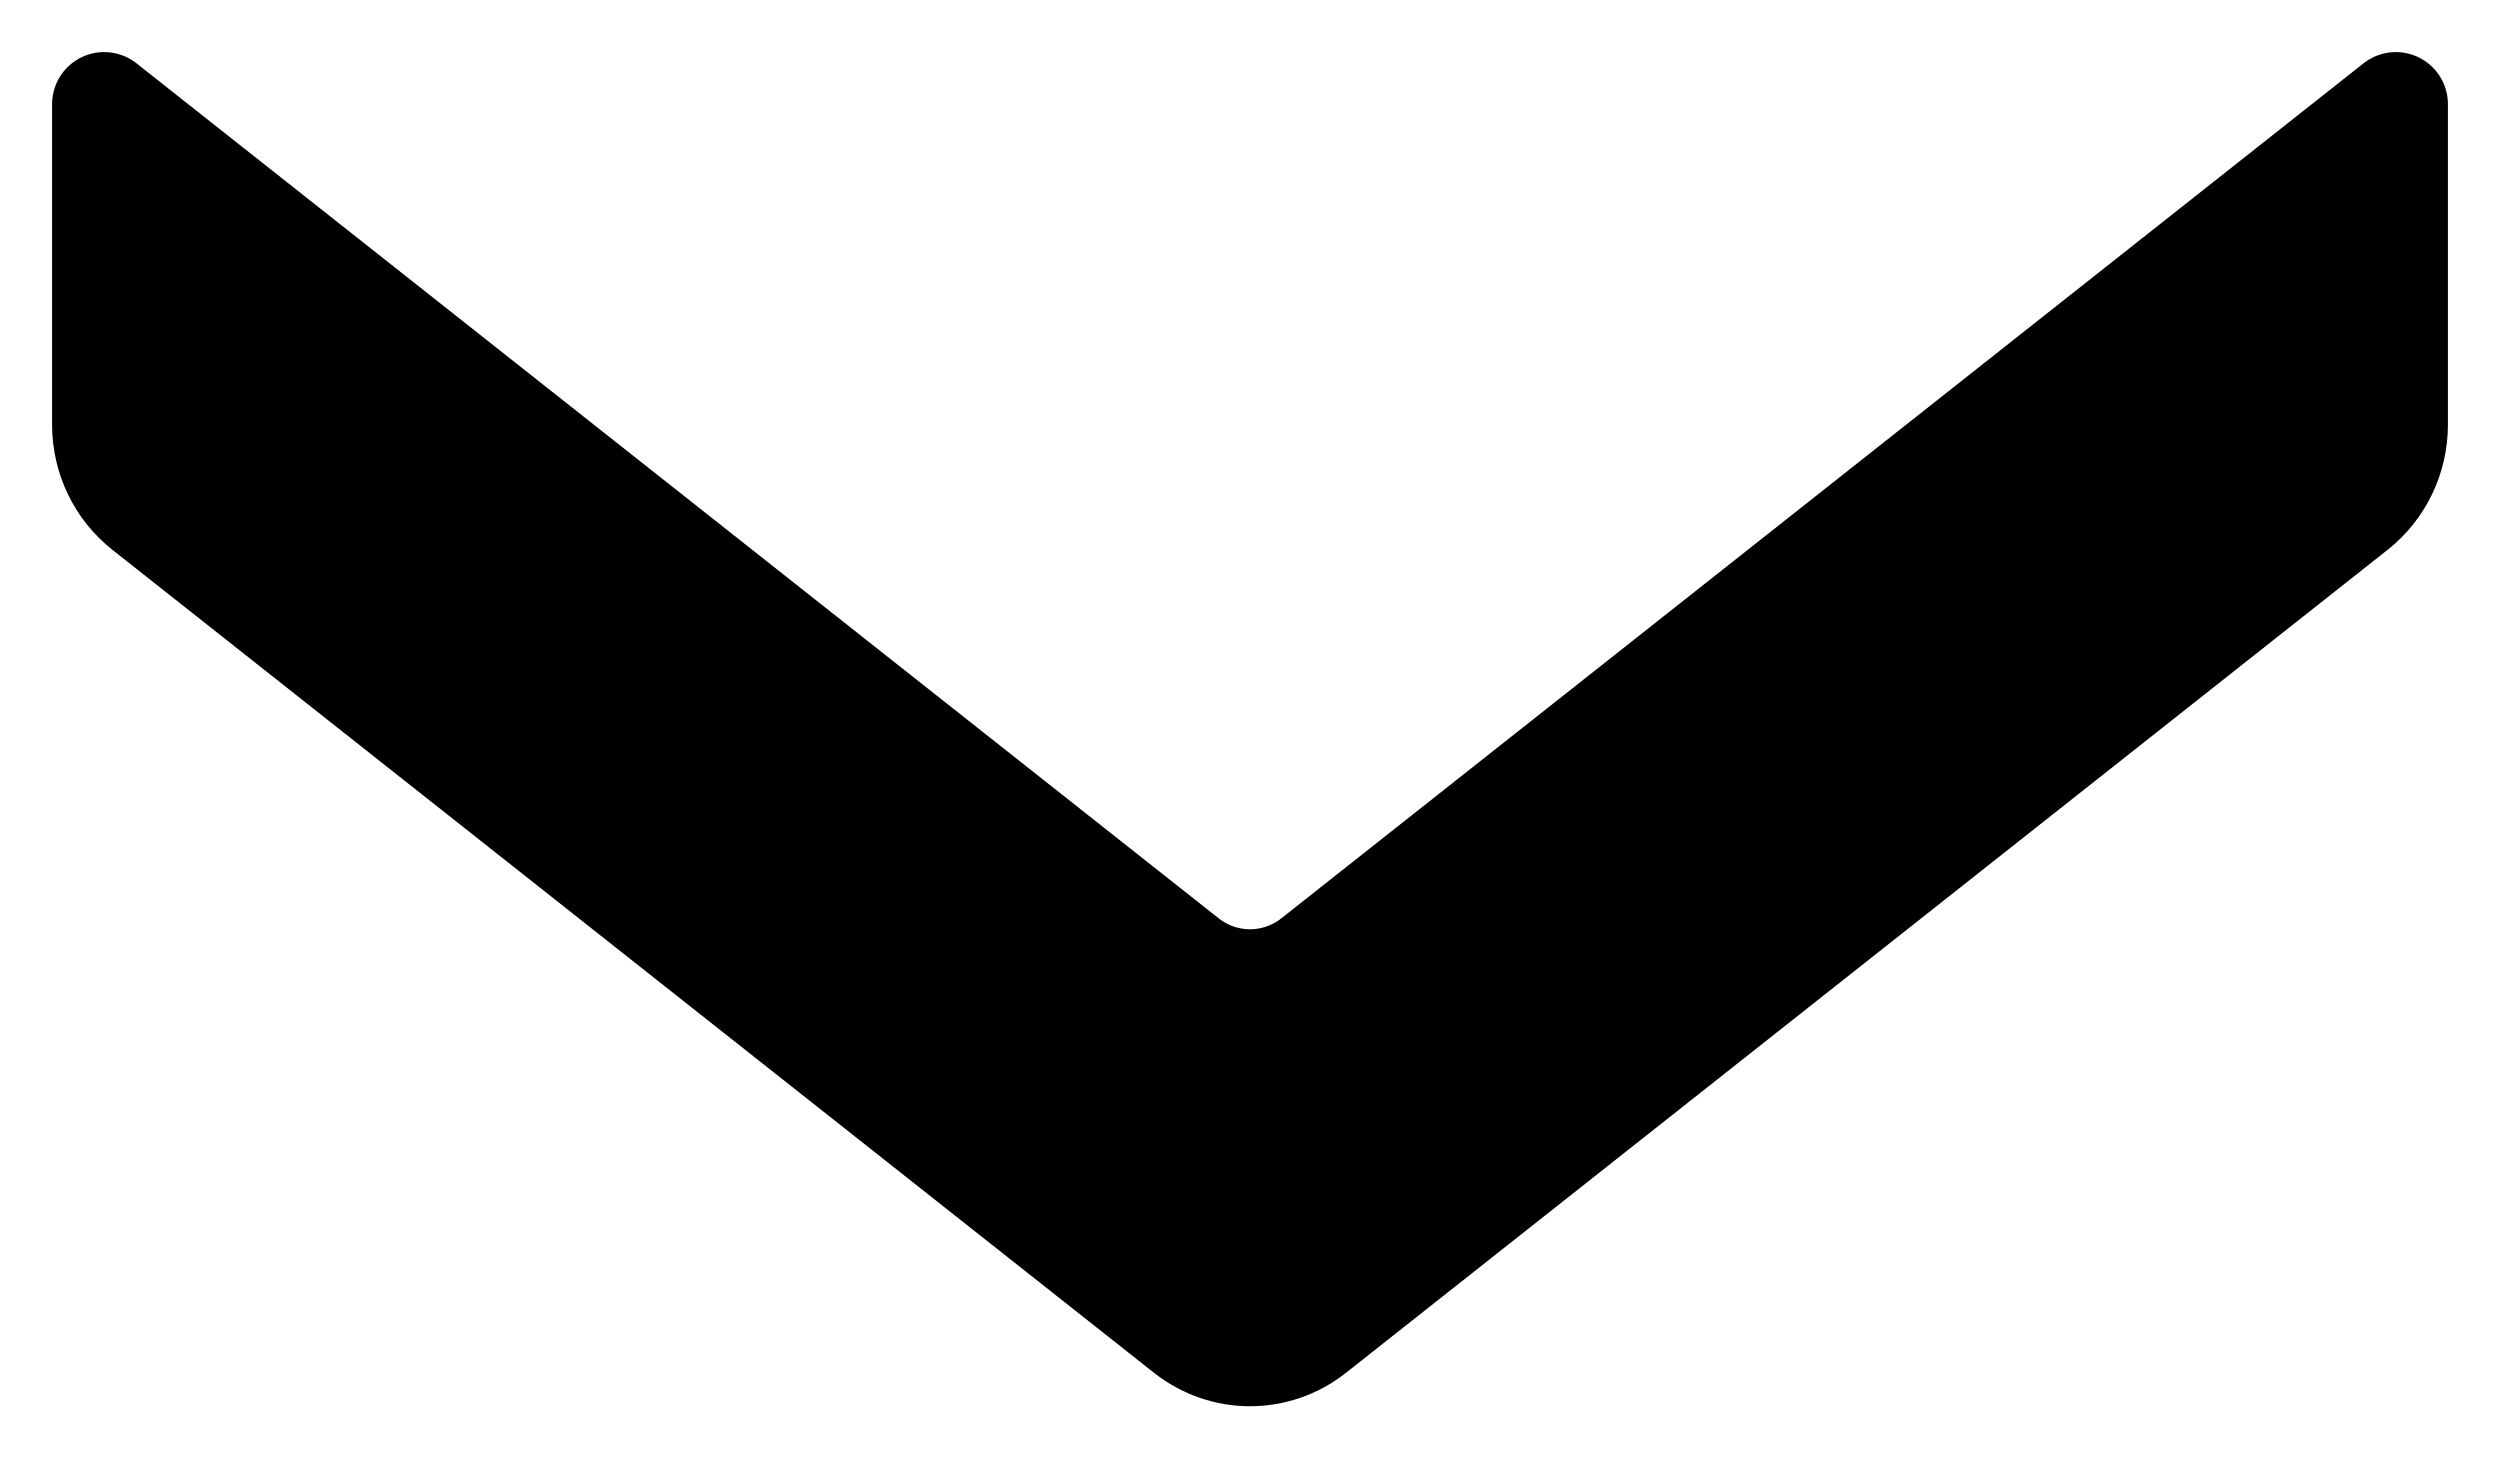 <svg width="24" height="14" viewBox="0 0 24 14" fill="none" xmlns="http://www.w3.org/2000/svg">
<path d="M23 4.077L23 1L12.611 9.208C12.251 9.492 11.749 9.492 11.389 9.208L1 1L1 4.077C1 4.393 1.143 4.692 1.389 4.886L11.389 12.787C11.749 13.071 12.251 13.071 12.611 12.787L22.611 4.886C22.857 4.692 23 4.393 23 4.077Z" fill="black" stroke="black" stroke-linejoin="round"/>
</svg>
